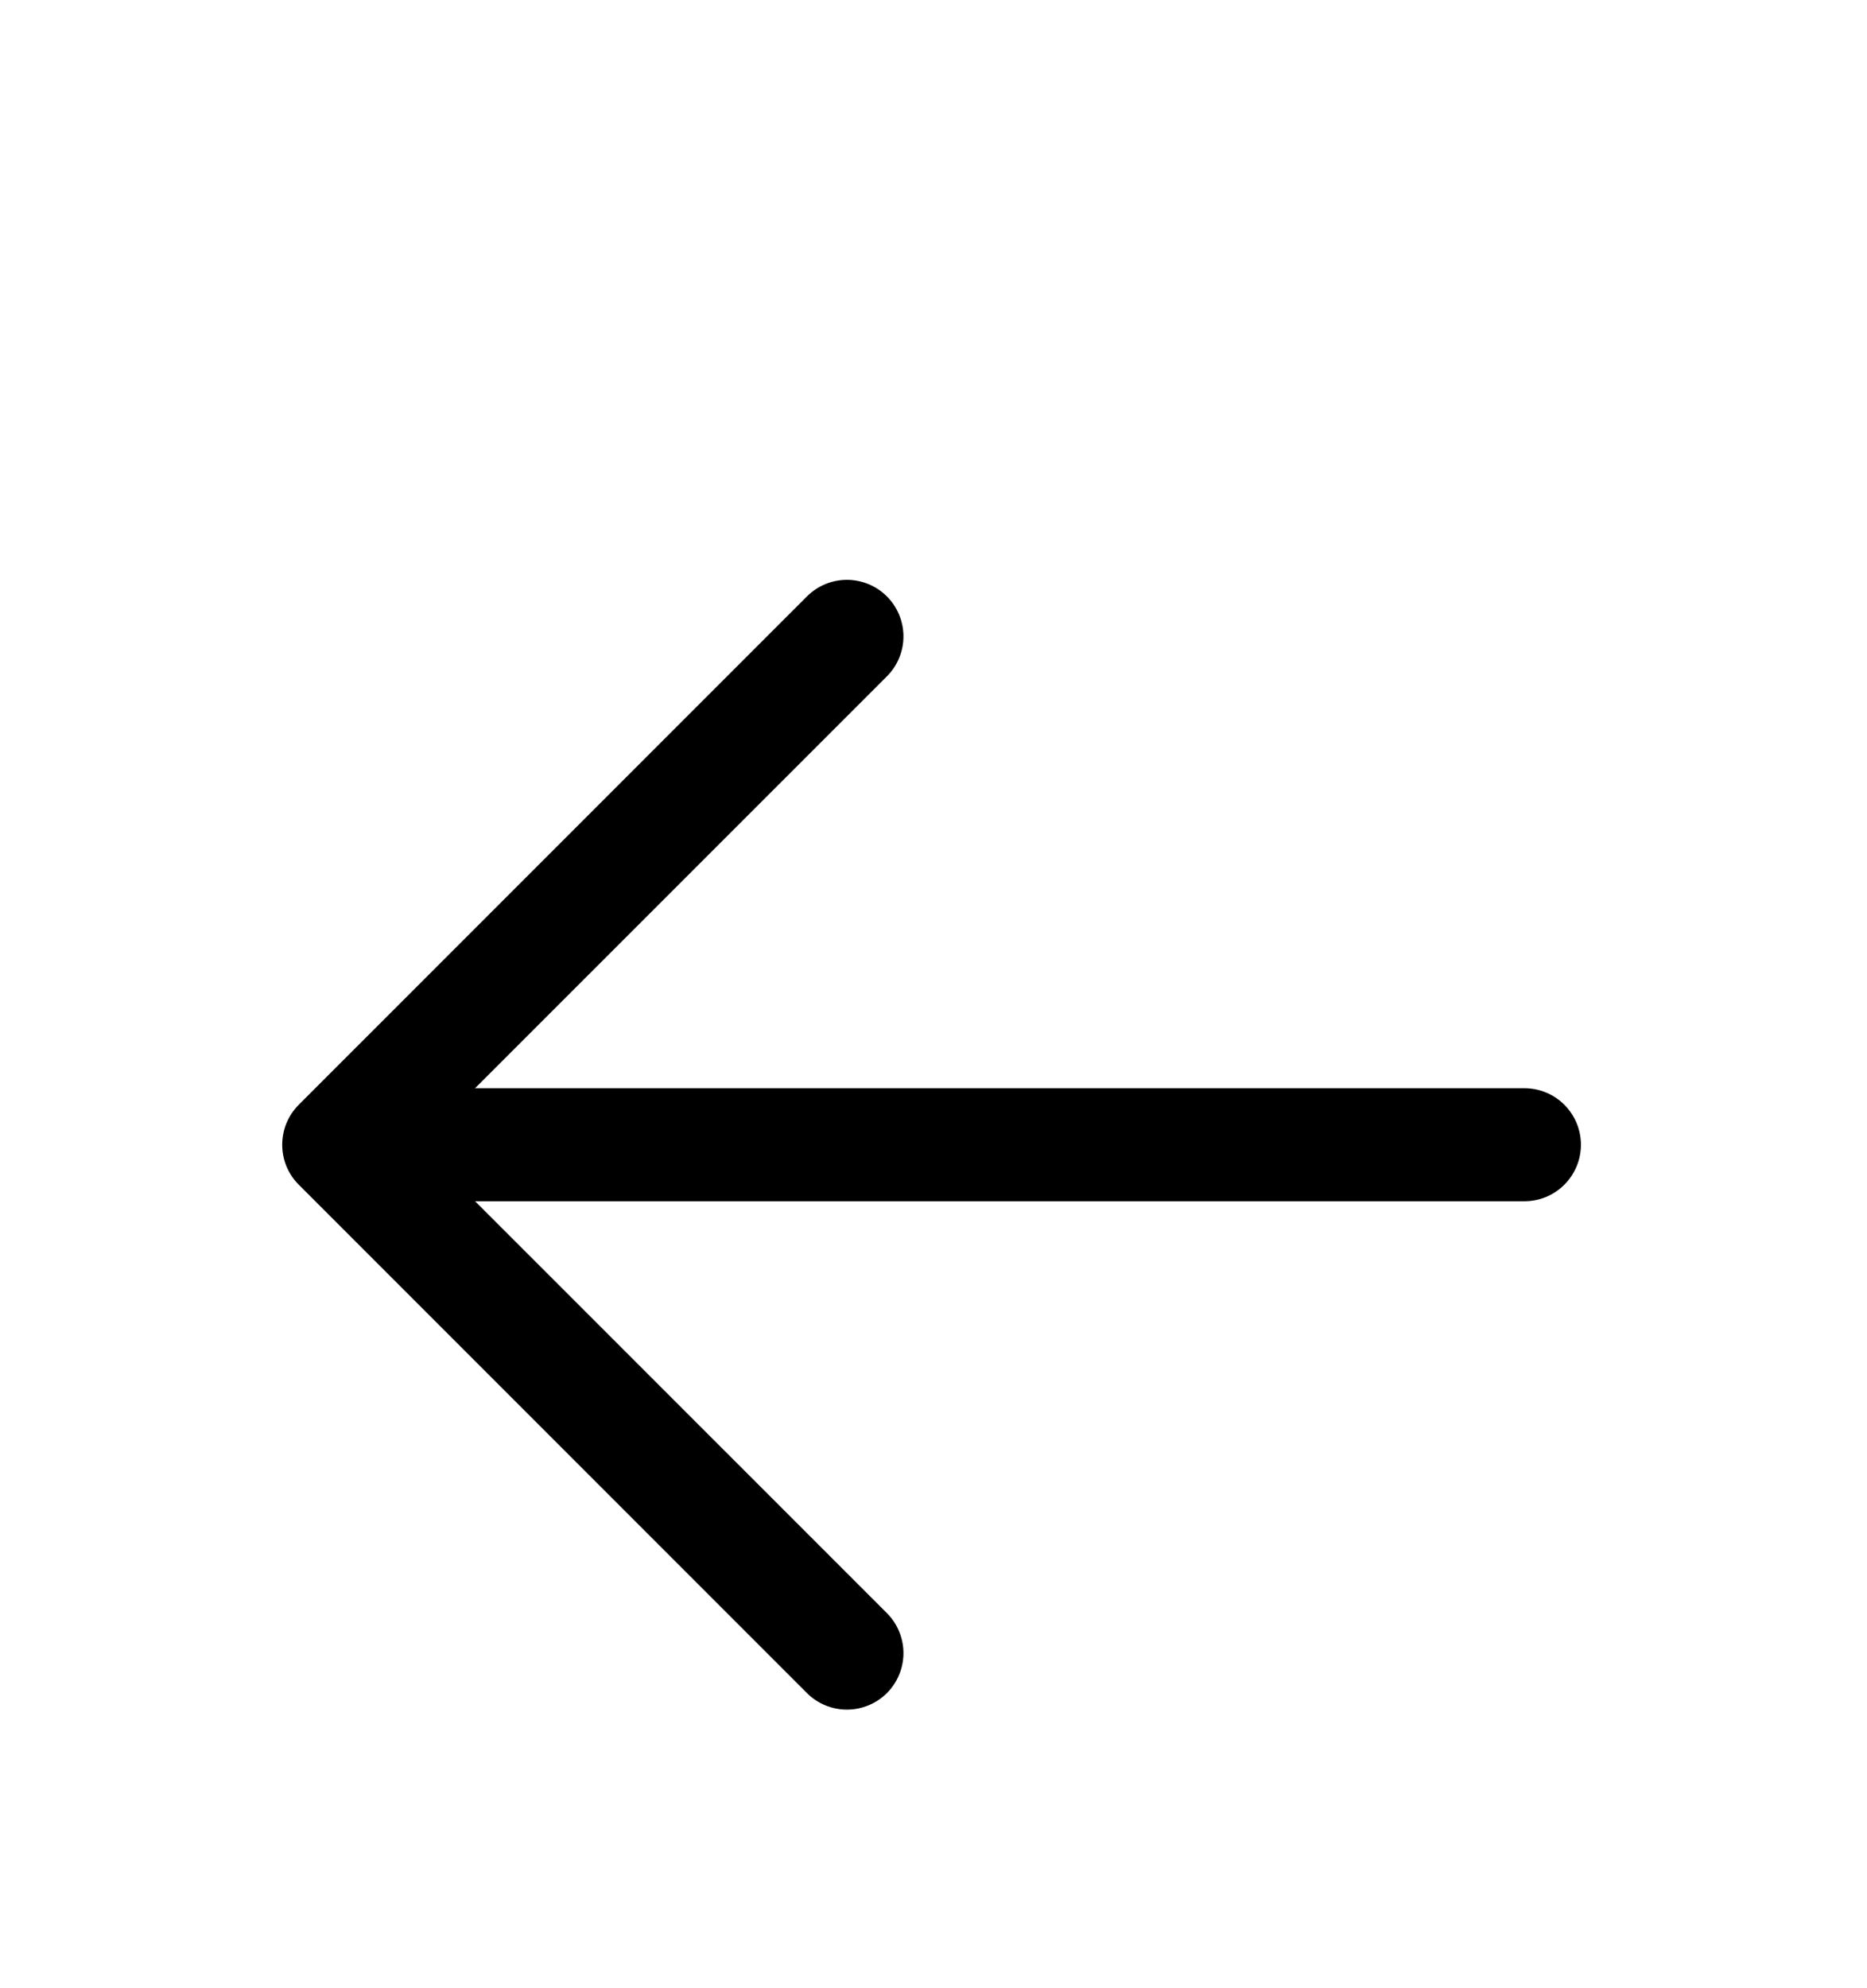 <svg width="31" height="33" viewBox="0 0 31 33" fill="none" xmlns="http://www.w3.org/2000/svg">
<g filter="url(#filter0_d_715_1678)">
<path d="M6.562 14.062H25.312C25.561 14.062 25.8 14.161 25.975 14.337C26.151 14.513 26.25 14.751 26.25 15C26.25 15.249 26.151 15.487 25.975 15.663C25.8 15.839 25.561 15.938 25.312 15.938H6.562C6.314 15.938 6.075 15.839 5.9 15.663C5.724 15.487 5.625 15.249 5.625 15C5.625 14.751 5.724 14.513 5.9 14.337C6.075 14.161 6.314 14.062 6.562 14.062Z" fill="black"/>
<path d="M6.95 15L14.726 22.774C14.902 22.95 15.001 23.189 15.001 23.438C15.001 23.687 14.902 23.925 14.726 24.102C14.55 24.277 14.311 24.376 14.062 24.376C13.813 24.376 13.575 24.277 13.399 24.102L4.961 15.664C4.874 15.577 4.804 15.473 4.757 15.36C4.71 15.246 4.686 15.123 4.686 15C4.686 14.877 4.71 14.755 4.757 14.641C4.804 14.527 4.874 14.424 4.961 14.336L13.399 5.899C13.575 5.723 13.813 5.624 14.062 5.624C14.311 5.624 14.55 5.723 14.726 5.899C14.902 6.075 15.001 6.314 15.001 6.563C15.001 6.812 14.902 7.05 14.726 7.226L6.95 15Z" fill="black"/>
</g>
<defs>
<filter id="filter0_d_715_1678" x="-4" y="0" width="38" height="38" filterUnits="userSpaceOnUse" color-interpolation-filters="sRGB">
<feFlood flood-opacity="0" result="BackgroundImageFix"/>
<feColorMatrix in="SourceAlpha" type="matrix" values="0 0 0 0 0 0 0 0 0 0 0 0 0 0 0 0 0 0 127 0" result="hardAlpha"/>
<feOffset dy="4"/>
<feGaussianBlur stdDeviation="2"/>
<feComposite in2="hardAlpha" operator="out"/>
<feColorMatrix type="matrix" values="0 0 0 0 0 0 0 0 0 0 0 0 0 0 0 0 0 0 0.25 0"/>
<feBlend mode="normal" in2="BackgroundImageFix" result="effect1_dropShadow_715_1678"/>
<feBlend mode="normal" in="SourceGraphic" in2="effect1_dropShadow_715_1678" result="shape"/>
</filter>
</defs>
</svg>

